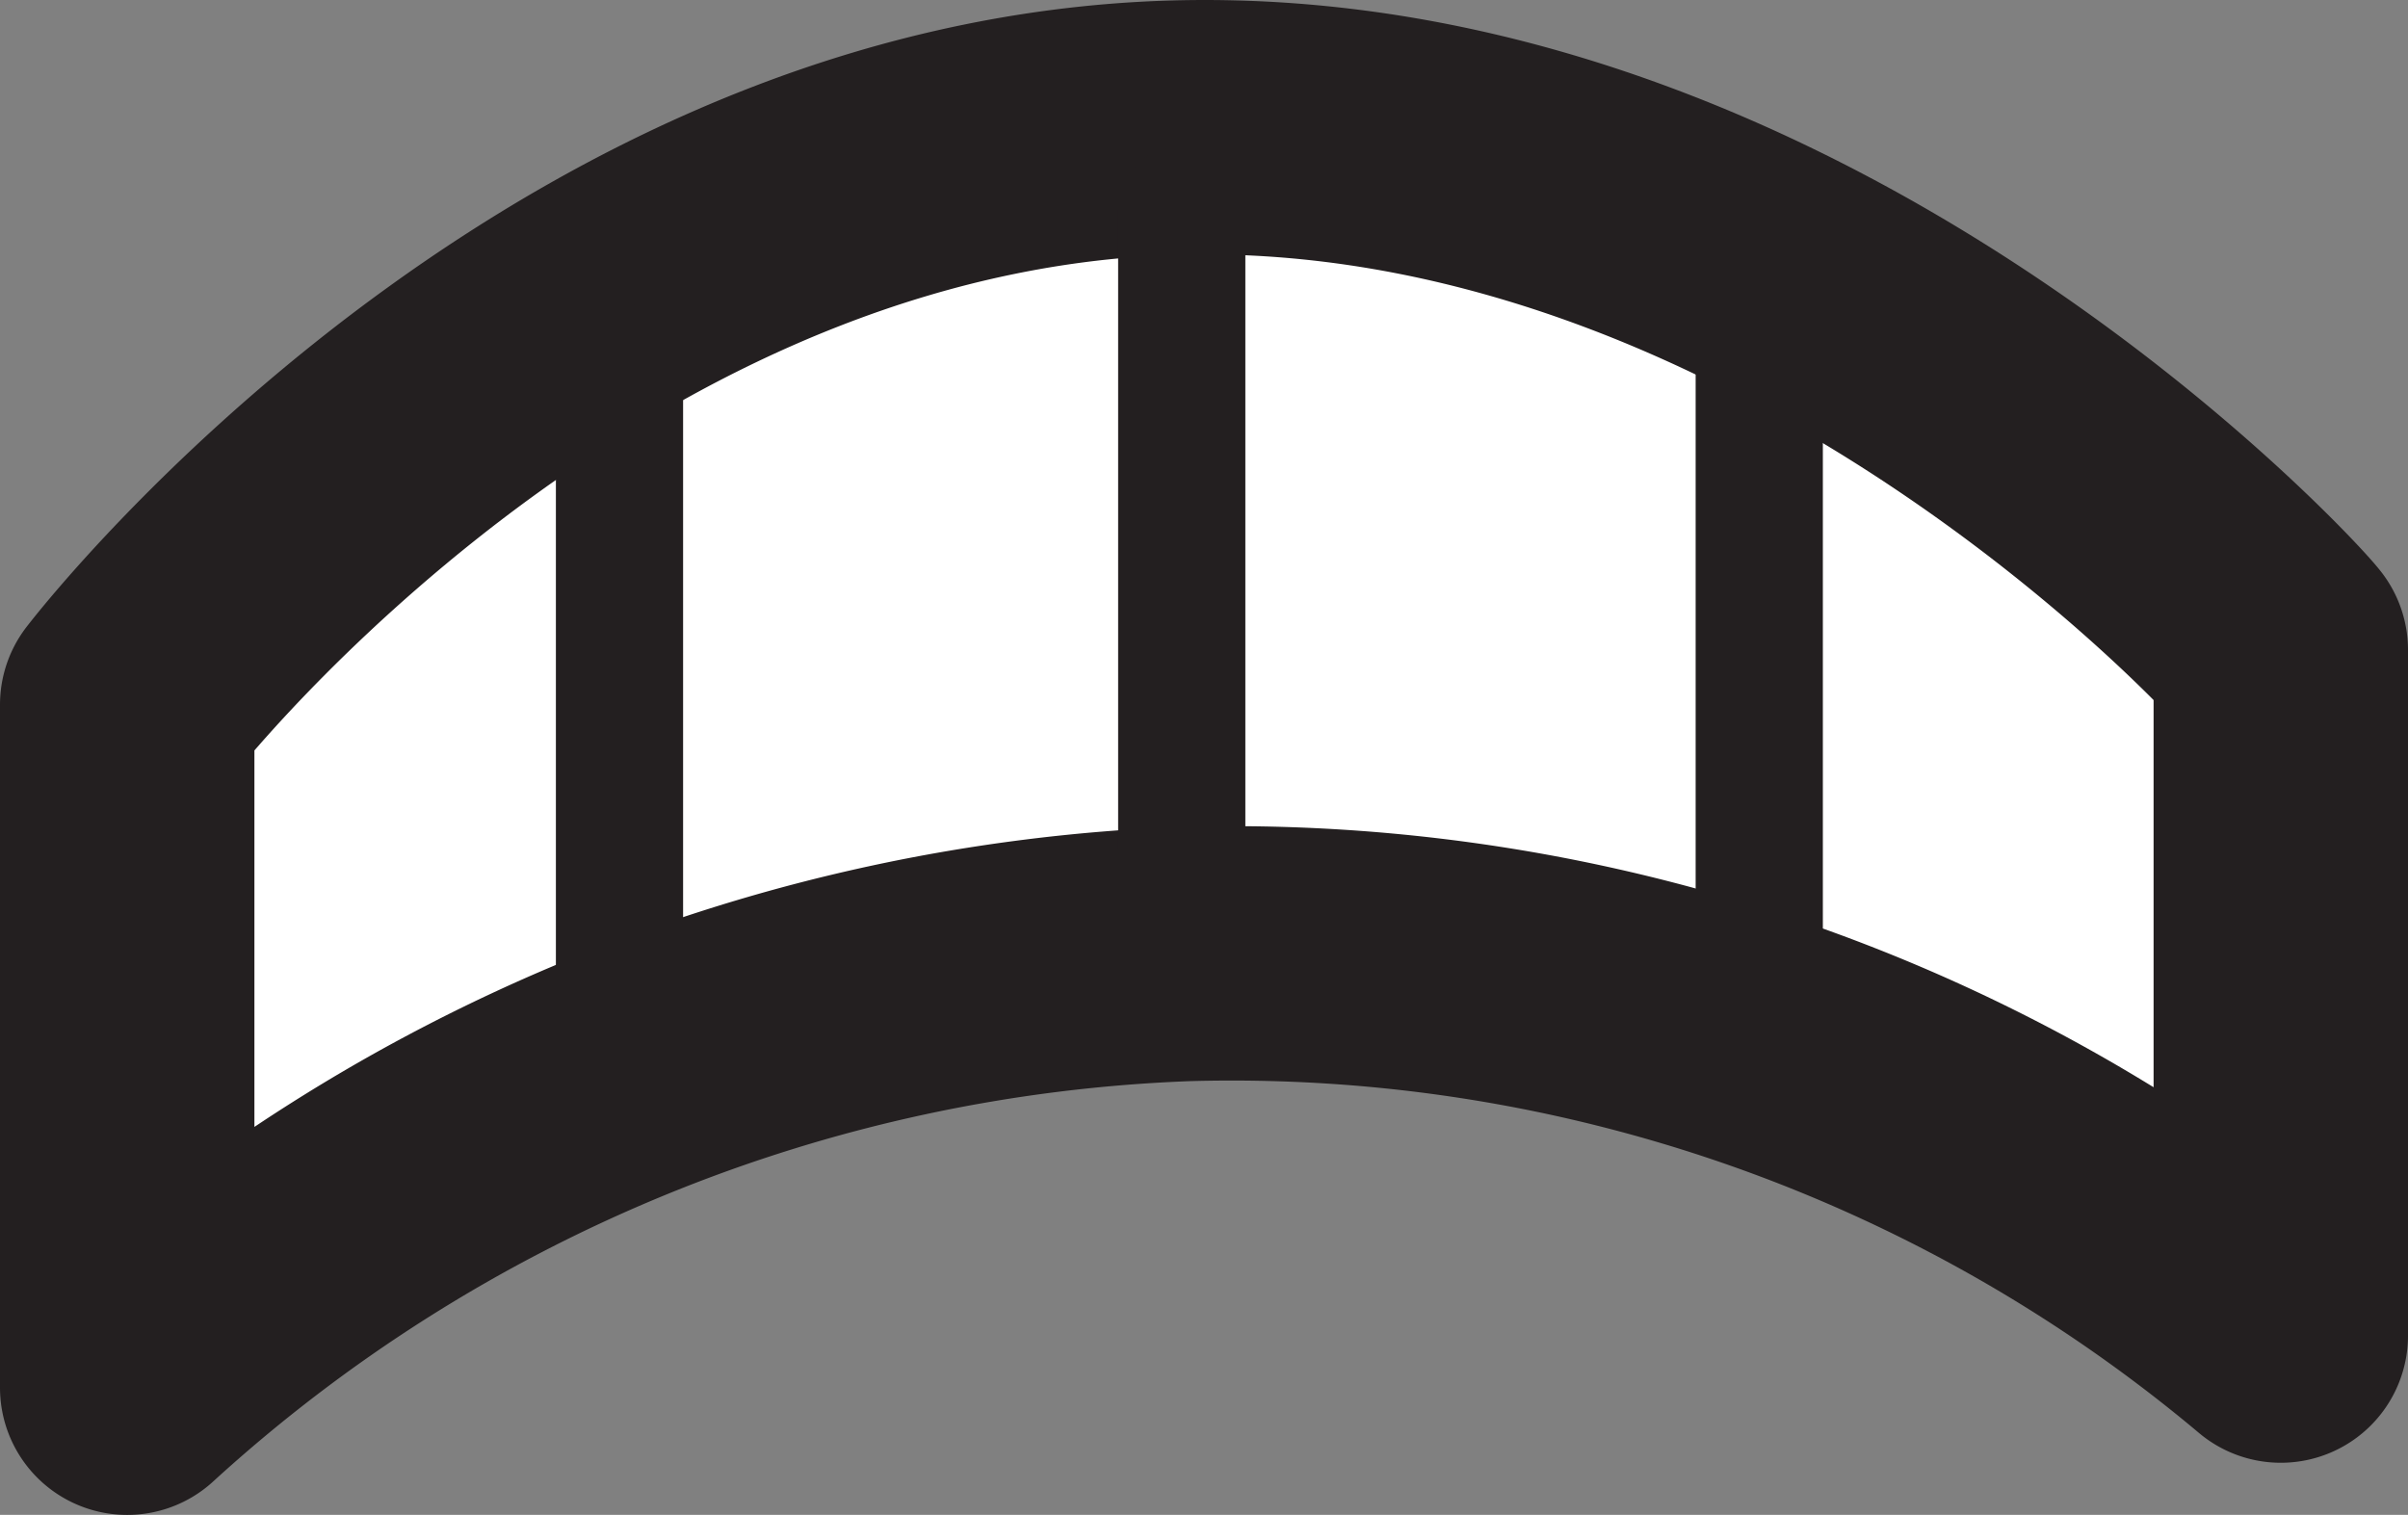 <svg xmlns="http://www.w3.org/2000/svg" viewBox="0 0 18.93 11.91"><rect x="0" y="0" width="18.93" height="11.91" fill="#808080" stroke="none"/><defs><style>.cls-1,.cls-2{fill:#fff;stroke:#231f20;stroke-linejoin:round;}.cls-1{stroke-width:2px;}.cls-2{stroke-linecap:round;}</style></defs><g id="Layer_2" data-name="Layer 2"><g id="Layer_1-2" data-name="Layer 1"><path class="cls-1" d="M1,5.54C1.42,5,4.79,1,9.47,1s8.28,3.88,8.46,4.11c0,1.75,0,3.64,0,5.39a12.82,12.82,0,0,0-8.6-3A13.06,13.06,0,0,0,1,10.91C1,9.09,1,7.43,1,5.54Z"/><line class="cls-2" x1="4.87" y1="2.88" x2="4.87" y2="7.91"/><line class="cls-2" x1="9.29" y1="1.65" x2="9.29" y2="6.68"/><line class="cls-2" x1="13.83" y1="2.26" x2="13.83" y2="7.29"/></g></g></svg>